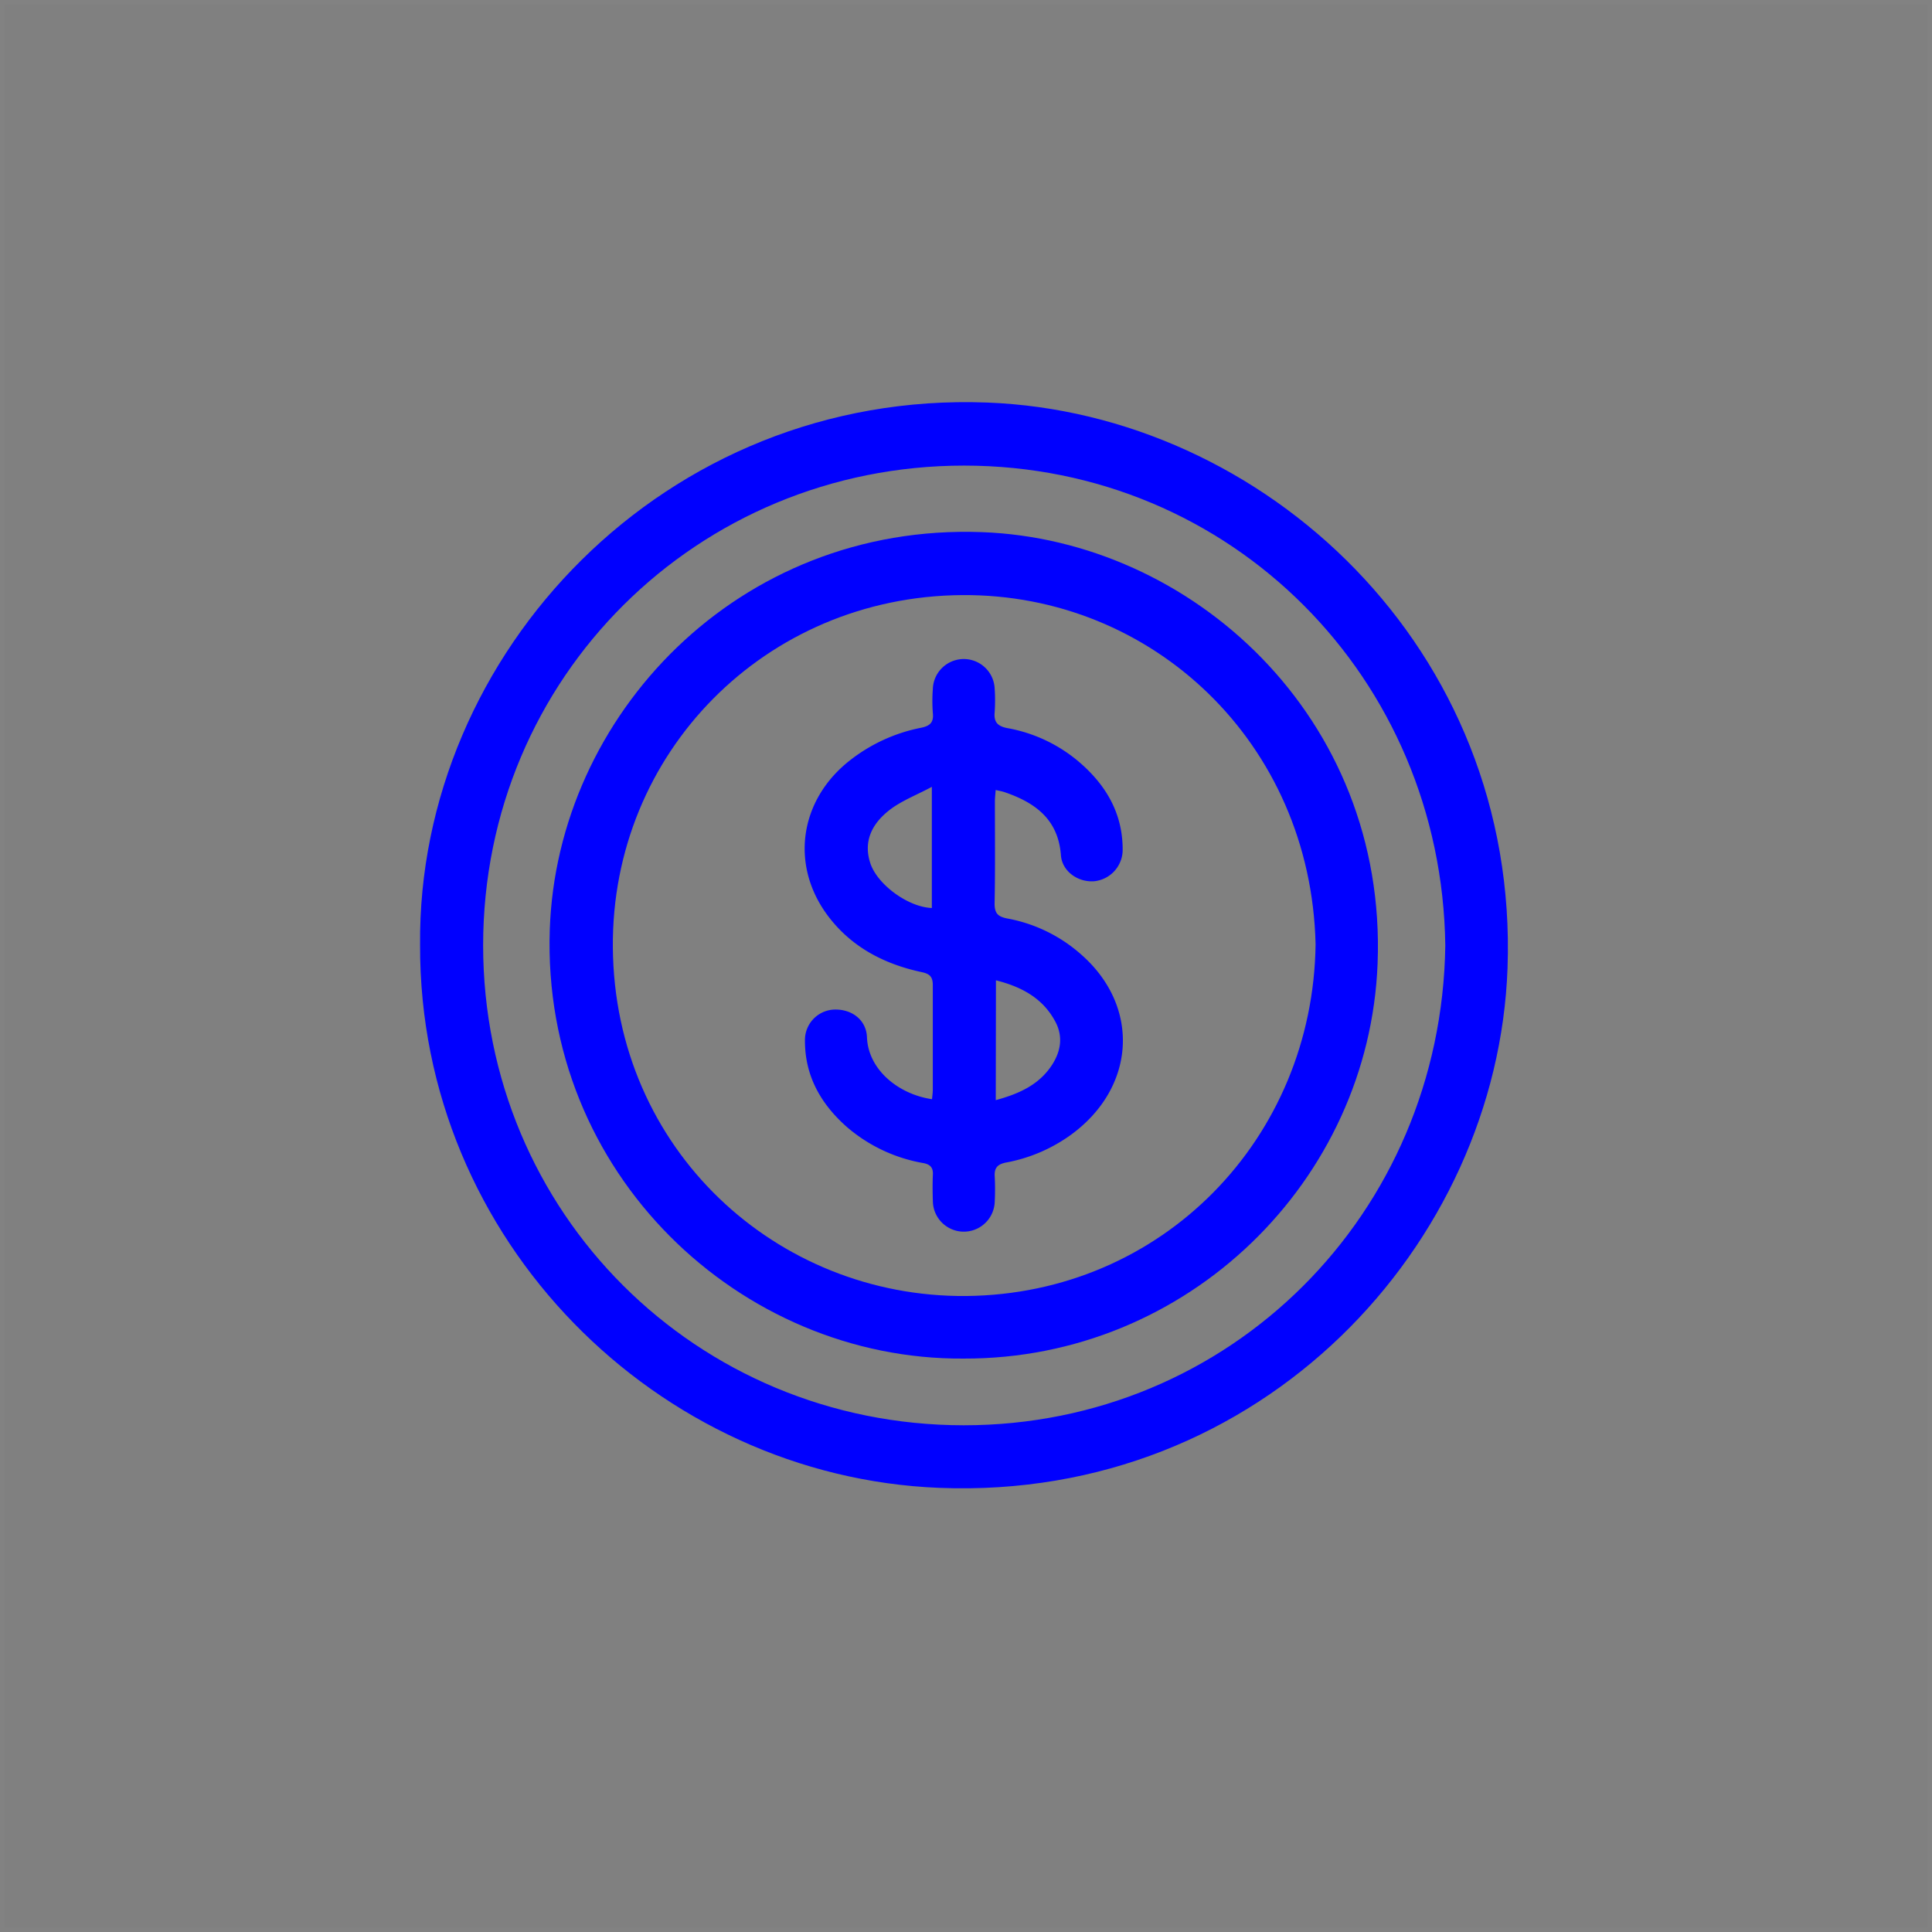 <svg xmlns="http://www.w3.org/2000/svg" viewBox="0 0 444 444"><rect x="0" y="0" width="444" height="444" fill="#808080" stroke="none"/><defs><style>.cls-1{fill:blue;}.cls-2{fill:none;stroke:#fff;stroke-miterlimit:10;opacity:0.02;}</style></defs><g id="Calque_2" data-name="Calque 2"><g id="Calque_1-2" data-name="Calque 1"><path class="cls-1" d="M96.54,217.2c-.64-67.08,56.29-127.49,130.3-124.69,63.58,2.4,122.26,56.46,119.61,130C344.17,286,290,344.9,215.82,341.93,151.23,339.34,96.33,285.2,96.54,217.2Zm235.61.09C331.35,155.82,283,107,221.55,107c-61.17,0-110.48,48.52-110.52,110.23,0,61.49,49,110.27,110.43,110.32C282.71,327.56,331.28,279,332.15,217.29Z"/><path class="cls-1" d="M221.44,312.22c-51.35.35-97-42.53-95.09-98.59,1.64-49.07,43.18-93.4,99.29-91.34,48.19,1.76,93.15,42.49,90.95,99.15C314.66,271.34,273,312.39,221.44,312.22ZM302.34,217c-1.08-46.3-37.49-80.54-81.19-80.24-45.28.3-80.65,36.25-80.31,80.95.36,46.5,37.63,80.46,81.13,80.13C267.19,297.43,301.77,261.57,302.34,217Z"/><path class="cls-1" d="M228.82,181.55c-.07,1-.18,1.82-.18,2.64,0,7.83.09,15.66-.07,23.48,0,2.32.86,3,2.9,3.41a35,35,0,0,1,17.1,8.37c13.59,12,12.42,30.56-2.52,41.39a36.79,36.79,0,0,1-14.82,6.32c-2,.39-2.76,1.24-2.63,3.24a56.3,56.3,0,0,1,0,5.81,7.11,7.11,0,0,1-14.21,0c-.07-2.09-.1-4.19,0-6.28.08-1.65-.66-2.35-2.2-2.64a36.43,36.43,0,0,1-17.62-8.34c-5.93-5.26-9.61-11.69-9.58-19.84a7,7,0,0,1,6.58-7.09c4.16-.2,7.52,2.36,7.67,6.35.28,7.44,7.2,13.11,14.95,14.24.07-.76.18-1.51.18-2.27,0-8,0-16,0-23.94,0-1.94-.7-2.6-2.58-3-8.4-1.8-15.77-5.56-21.15-12.44-9.23-11.81-7.06-27.2,4.91-36.39a38.52,38.52,0,0,1,16.12-7.32c2-.4,2.95-1.19,2.71-3.38a37,37,0,0,1,0-5.57,7.11,7.11,0,0,1,14.21,0,39.64,39.64,0,0,1,0,5.34c-.23,2.29.65,3.25,2.91,3.69a34.81,34.81,0,0,1,16.05,7.41C254,180.1,258.1,186.8,258,195.52a7.27,7.27,0,0,1-6.56,7c-3.74.28-7.36-2.29-7.63-6-.62-8.29-6-12.11-13-14.49C230.24,181.84,229.65,181.75,228.82,181.55Zm-14.67-.72c-3.62,1.93-7,3.21-9.71,5.31-3.86,3-6.13,7-4.44,12.21,1.61,4.93,8.7,10.13,14.15,10.32Zm14.69,72c5.36-1.47,10-3.52,13-8.21,2-3.16,2.48-6.52.66-9.89-2.87-5.34-7.69-7.94-13.62-9.44Z"/><rect class="cls-2" x="0.5" y="0.5" width="443" height="443"/></g></g></svg>